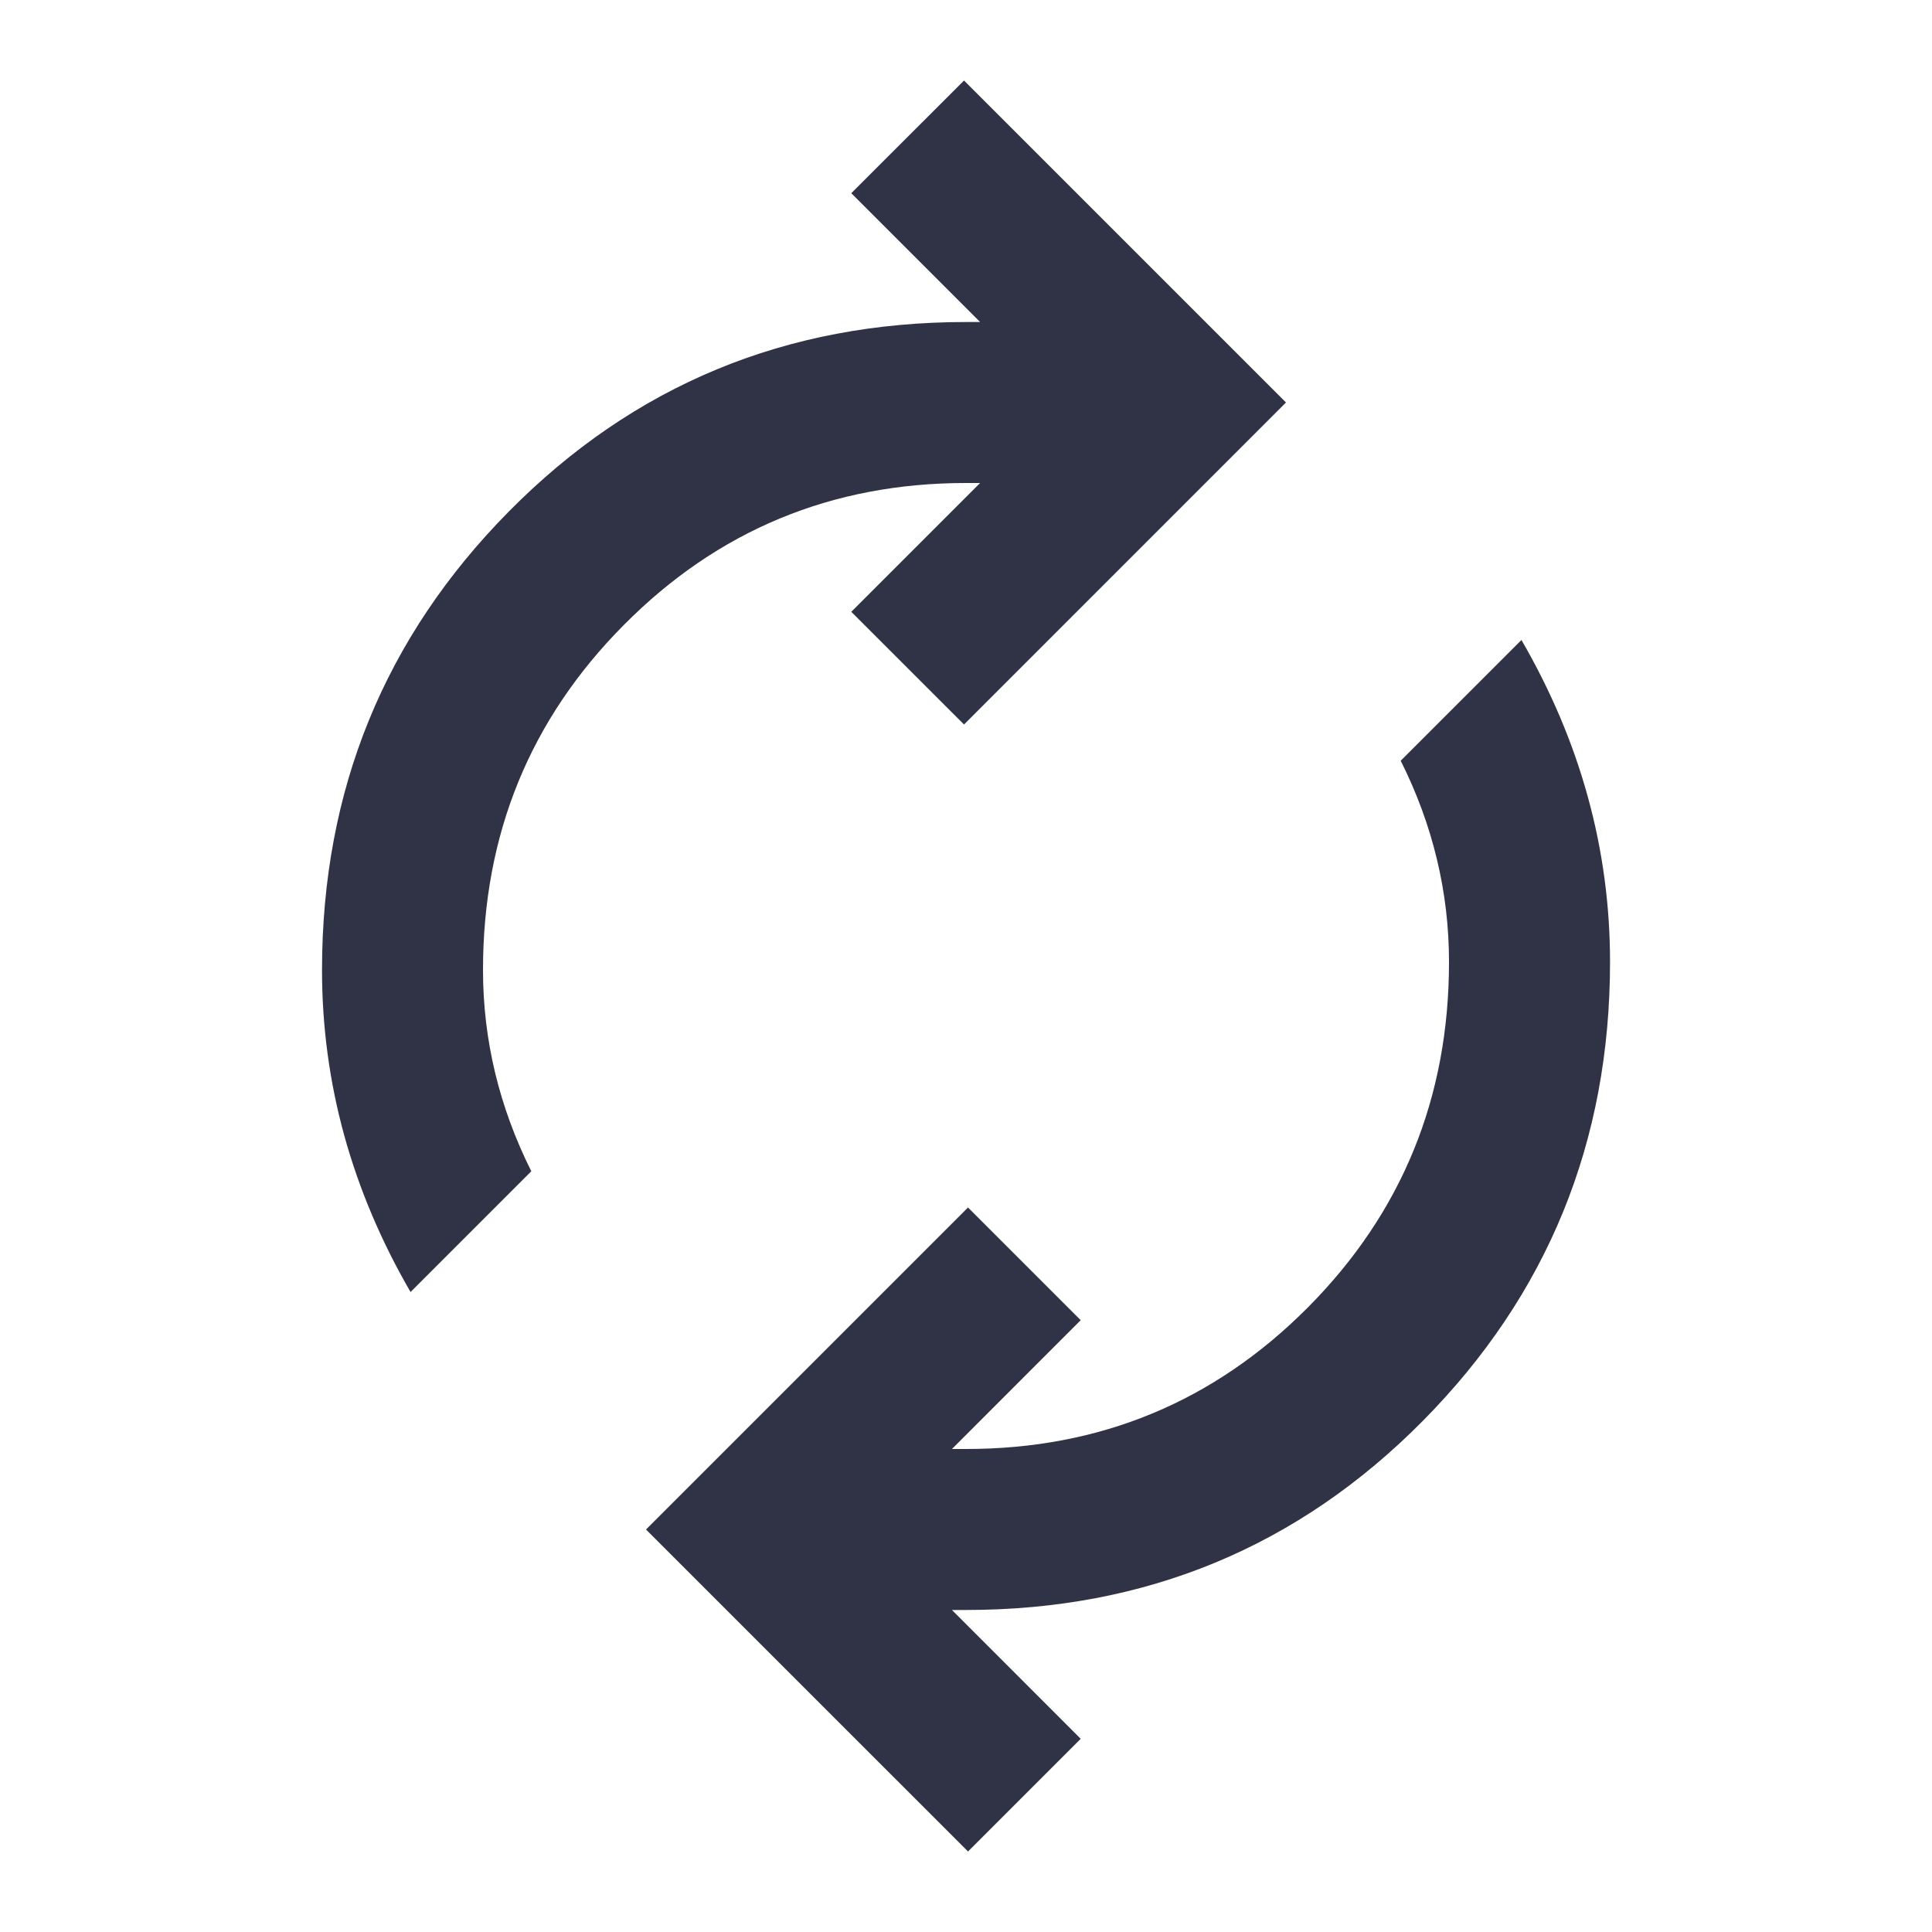 <svg width="40" height="40" viewBox="0 0 40 40" fill="none" xmlns="http://www.w3.org/2000/svg">
<path d="M8.5 26.75C7.889 25.695 7.431 24.611 7.125 23.5C6.82 22.389 6.667 21.25 6.667 20.083C6.667 16.361 7.959 13.194 10.542 10.583C13.125 7.972 16.278 6.667 20 6.667H20.292L17.625 4L19.959 1.667L26.625 8.333L19.959 15L17.625 12.667L20.292 10H20C17.222 10 14.861 10.979 12.917 12.938C10.972 14.896 10 17.278 10 20.083C10 20.806 10.084 21.514 10.25 22.208C10.417 22.903 10.667 23.583 11 24.25L8.5 26.75ZM20.042 38.333L13.375 31.667L20.042 25L22.375 27.333L19.709 30H20C22.778 30 25.139 29.021 27.084 27.063C29.028 25.104 30 22.722 30 19.917C30 19.195 29.917 18.486 29.75 17.792C29.584 17.097 29.334 16.417 29 15.75L31.5 13.25C32.111 14.306 32.57 15.389 32.875 16.5C33.181 17.611 33.334 18.75 33.334 19.917C33.334 23.639 32.042 26.806 29.459 29.417C26.875 32.028 23.722 33.333 20 33.333H19.709L22.375 36L20.042 38.333Z" fill="#303345"/>
</svg>

